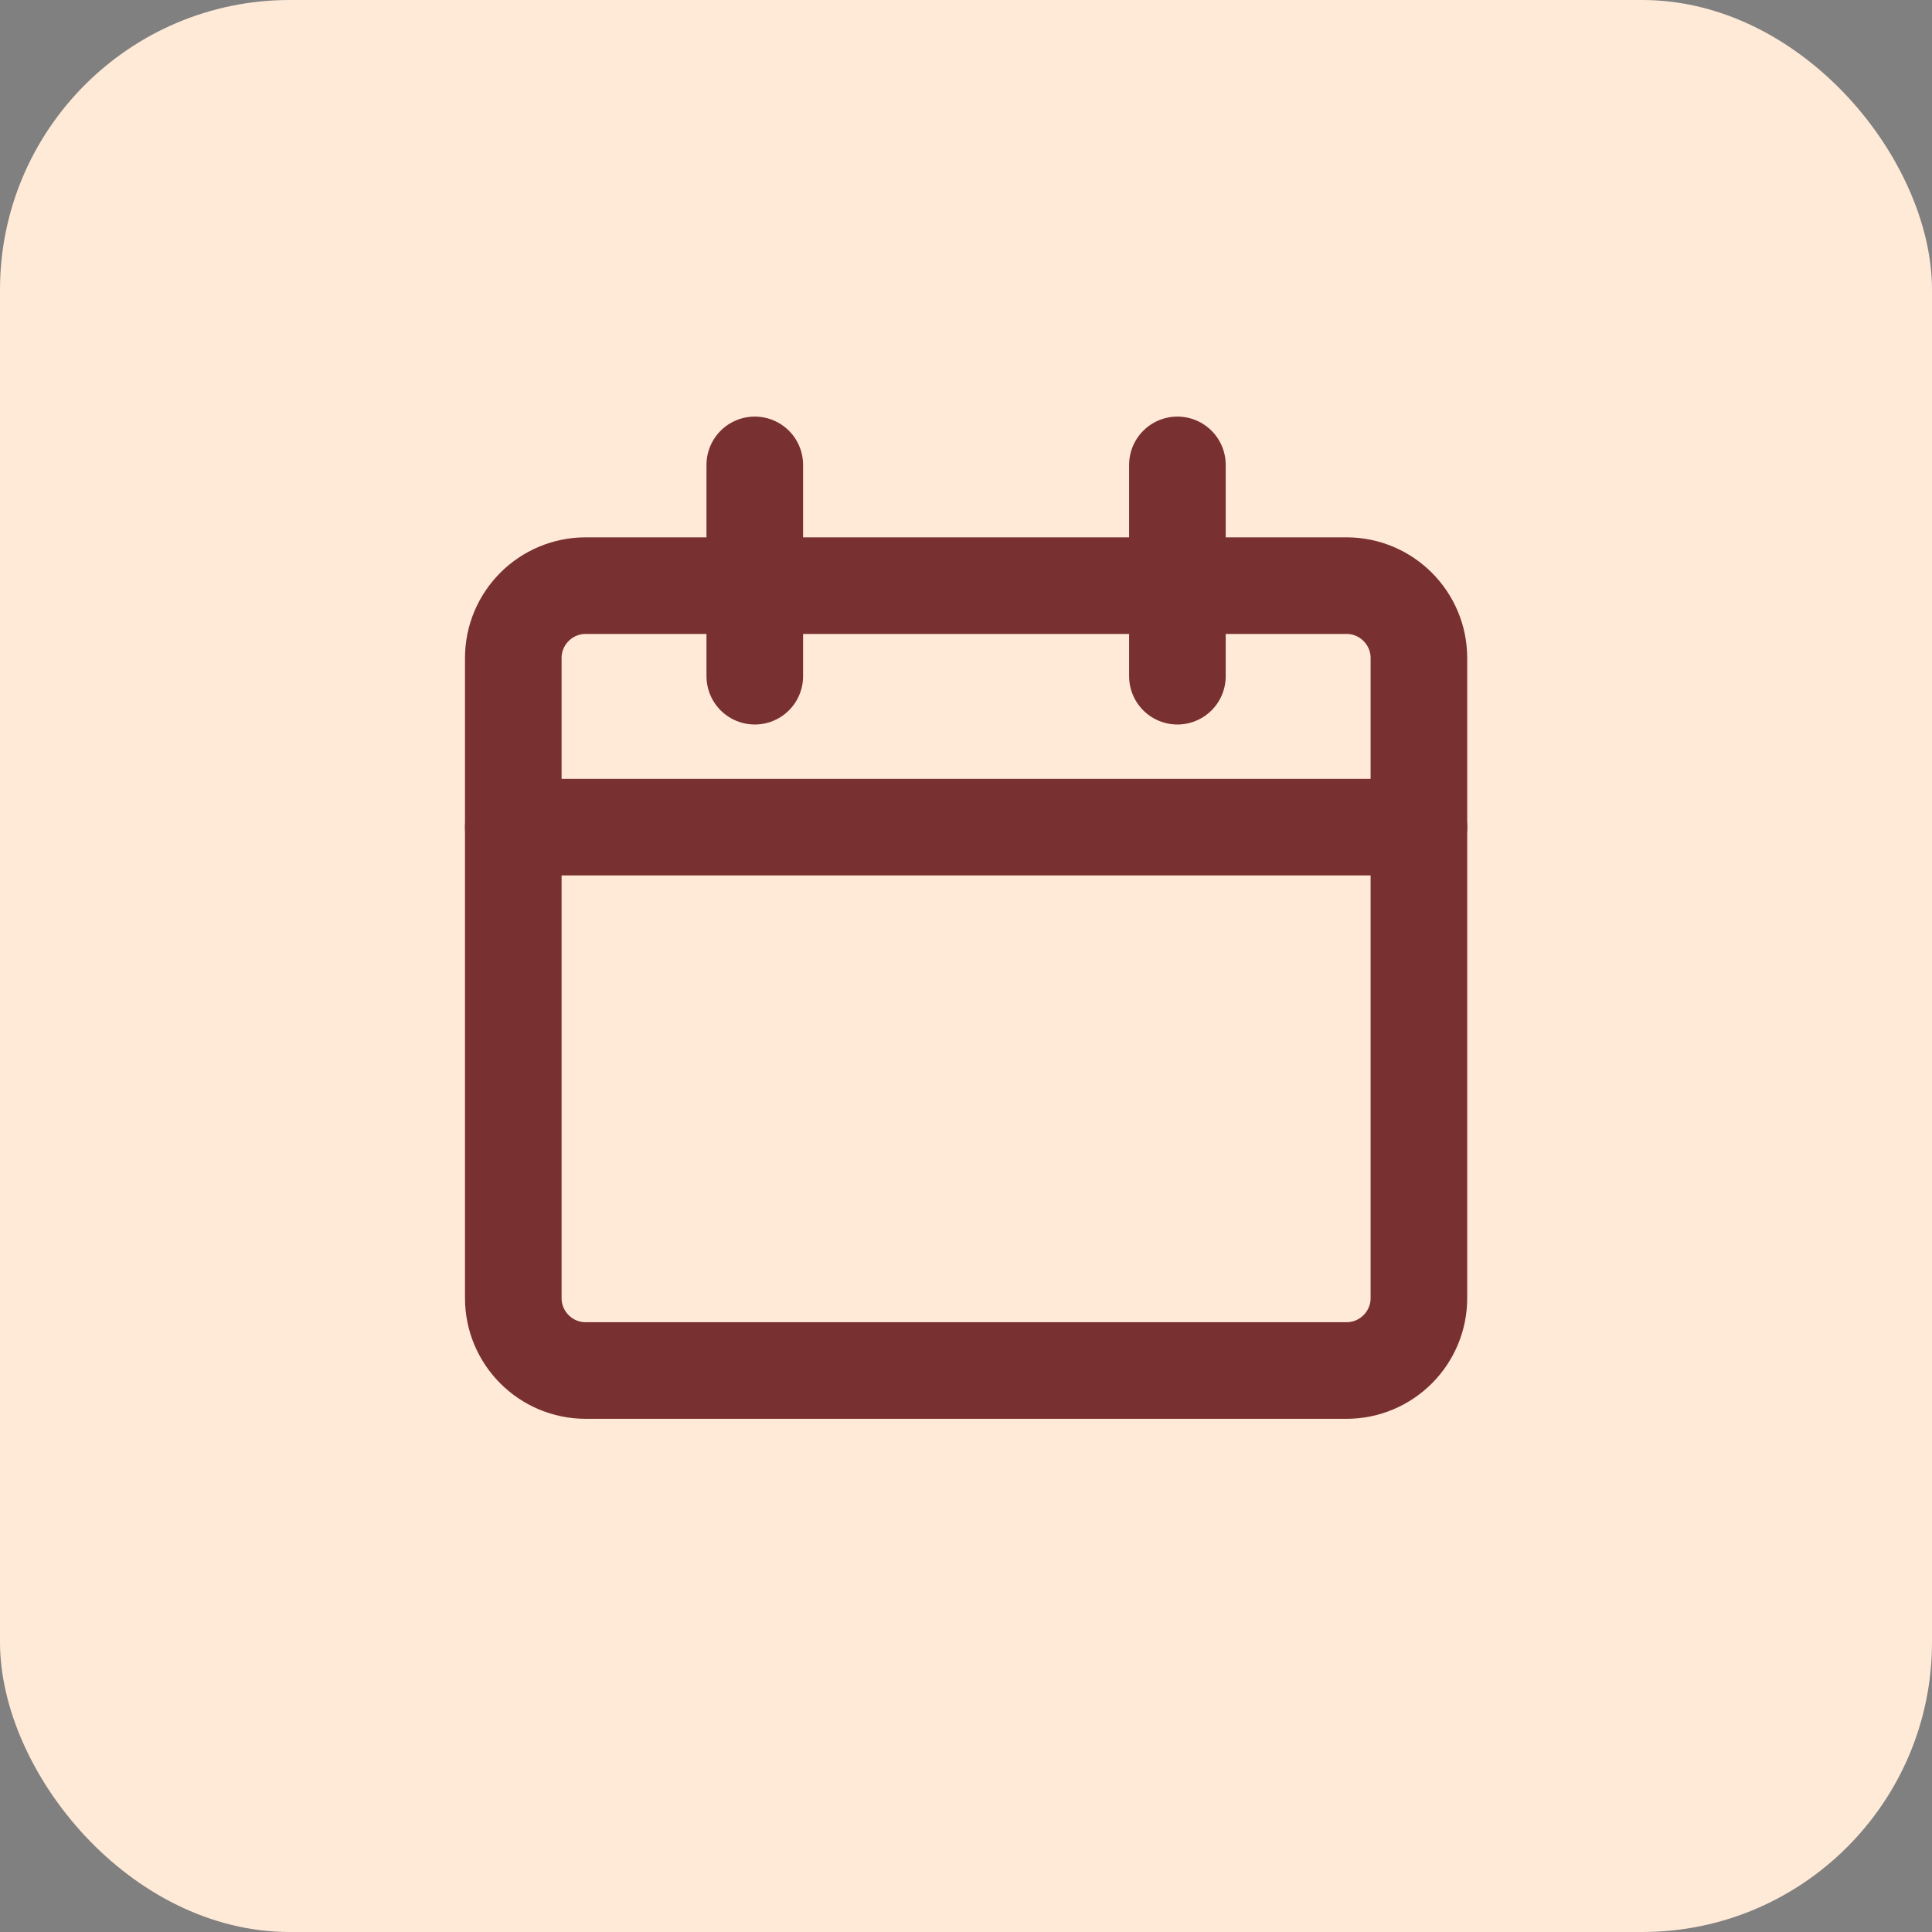 <svg width="40" height="40" viewBox="0 0 40 40" fill="none" xmlns="http://www.w3.org/2000/svg">
<rect x="0" y="0" width="40" height="40" fill="#808080" stroke="none"/>
<rect width="40" height="40" rx="6" fill="#FFEAD7"/>
<path fill-rule="evenodd" clip-rule="evenodd" d="M10.627 13.625C10.627 12.797 11.298 12.125 12.127 12.125H27.877C28.705 12.125 29.377 12.797 29.377 13.625V26.875C29.377 27.703 28.705 28.375 27.877 28.375H12.127C11.298 28.375 10.627 27.703 10.627 26.875V13.625Z" stroke="#793030" stroke-width="2" stroke-linecap="round" stroke-linejoin="round"/>
<path d="M10.627 17.125H29.377" stroke="#793030" stroke-width="2" stroke-linecap="round" stroke-linejoin="round"/>
<path d="M15.627 14V9.625" stroke="#793030" stroke-width="2" stroke-linecap="round" stroke-linejoin="round"/>
<path d="M24.377 14V9.625" stroke="#793030" stroke-width="2" stroke-linecap="round" stroke-linejoin="round"/>
</svg>
